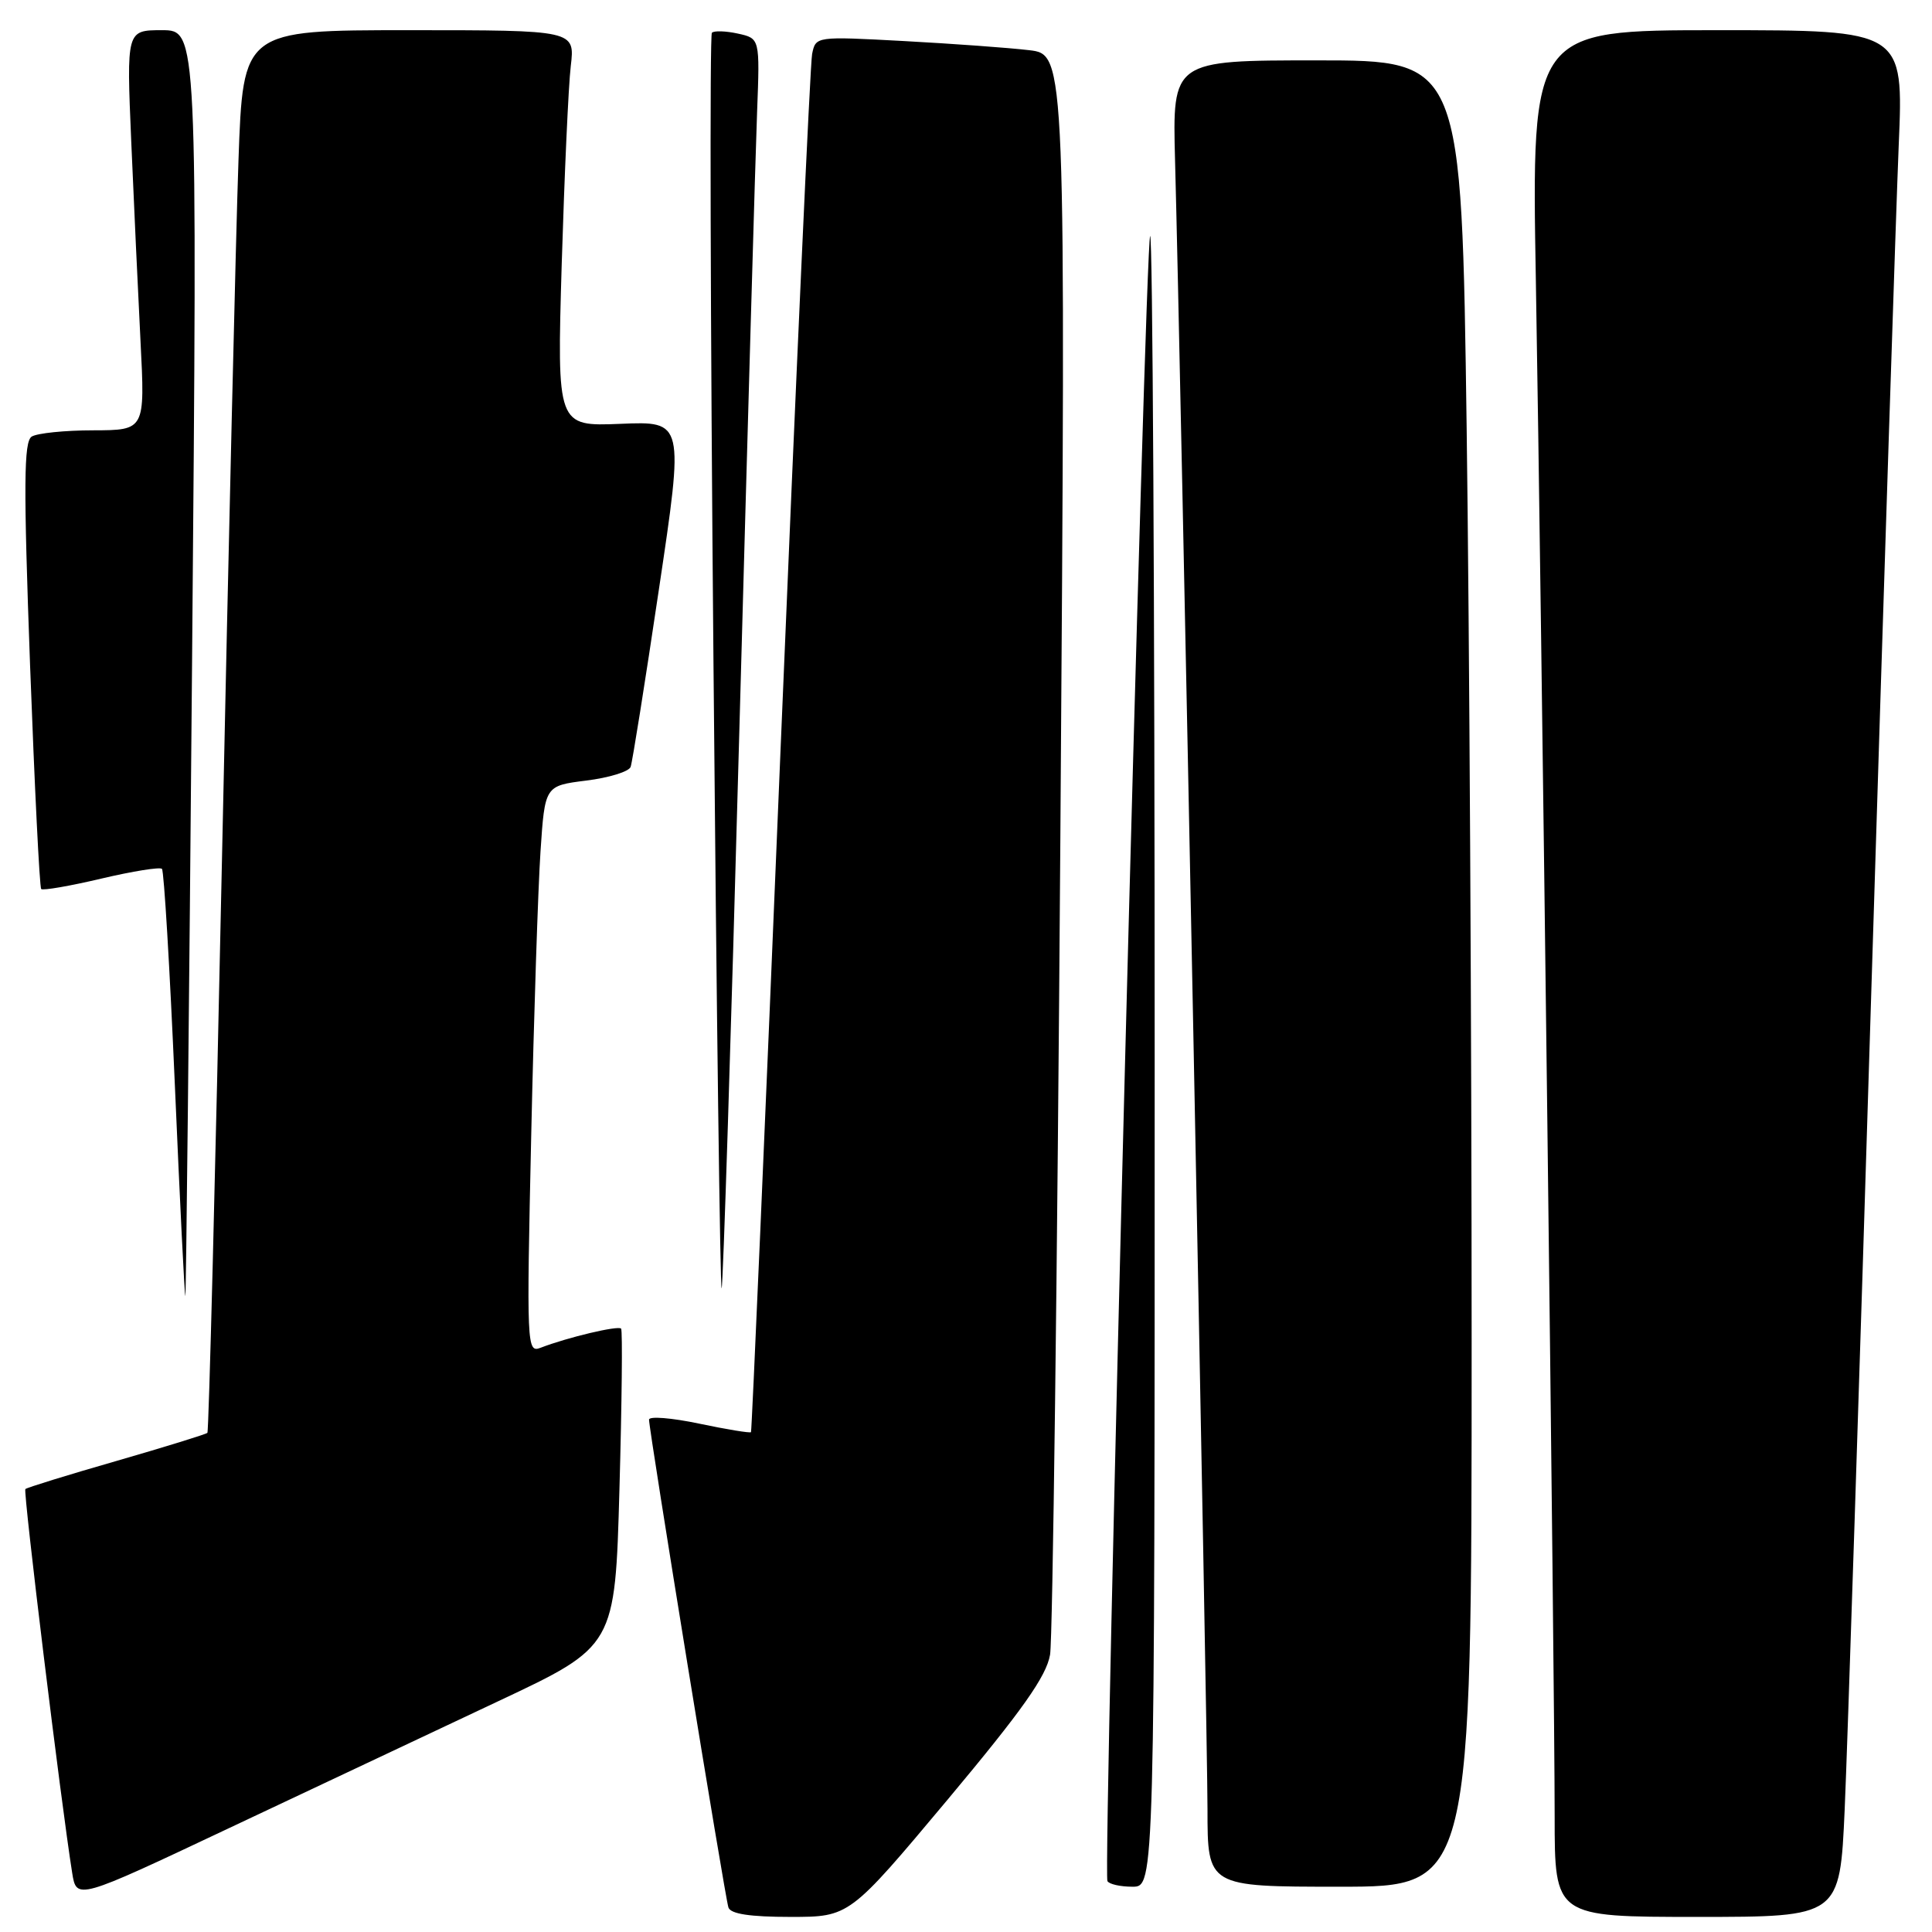 <?xml version="1.0" encoding="UTF-8" standalone="no"?>
<!DOCTYPE svg PUBLIC "-//W3C//DTD SVG 1.1//EN" "http://www.w3.org/Graphics/SVG/1.1/DTD/svg11.dtd" >
<svg xmlns="http://www.w3.org/2000/svg" xmlns:xlink="http://www.w3.org/1999/xlink" version="1.1" viewBox="0 0 256 256">
 <g >
 <path fill="currentColor"
d=" M 125.53 238.50 C 135.48 226.60 138.65 222.12 139.14 219.25 C 139.49 217.19 140.10 168.64 140.50 111.36 C 141.23 7.22 141.23 7.22 136.37 6.65 C 133.69 6.33 126.23 5.79 119.79 5.44 C 108.09 4.81 108.09 4.81 107.61 7.15 C 107.35 8.44 105.47 50.00 103.42 99.50 C 101.38 149.00 99.62 189.62 99.51 189.77 C 99.39 189.91 96.31 189.41 92.65 188.64 C 88.99 187.87 86.00 187.63 86.00 188.11 C 86.00 189.55 96.06 251.40 96.52 252.75 C 96.81 253.61 99.39 254.00 104.74 254.00 C 112.55 254.00 112.55 254.00 125.53 238.50 Z  M 244.43 239.75 C 244.78 231.91 246.39 182.53 248.00 130.00 C 249.62 77.47 251.24 27.64 251.59 19.25 C 252.24 4.00 252.24 4.00 227.59 4.00 C 202.93 4.00 202.93 4.00 203.51 37.25 C 204.24 79.77 206.00 223.20 206.00 240.68 C 206.00 254.00 206.00 254.00 224.90 254.00 C 243.79 254.00 243.79 254.00 244.43 239.75 Z  M 66.00 225.43 C 81.50 218.14 81.50 218.14 82.08 197.32 C 82.40 185.87 82.50 176.30 82.30 176.05 C 81.94 175.61 75.22 177.20 71.62 178.59 C 69.80 179.29 69.77 178.41 70.39 150.41 C 70.74 134.51 71.30 117.59 71.62 112.81 C 72.20 104.12 72.20 104.12 77.68 103.43 C 80.69 103.06 83.34 102.24 83.56 101.62 C 83.79 101.01 85.47 90.44 87.30 78.15 C 90.64 55.81 90.64 55.81 82.22 56.16 C 73.80 56.50 73.80 56.50 74.43 35.00 C 74.79 23.18 75.32 11.36 75.63 8.75 C 76.19 4.00 76.19 4.00 54.20 4.00 C 32.21 4.00 32.21 4.00 31.60 21.25 C 31.26 30.74 30.28 72.47 29.41 114.00 C 28.54 155.53 27.67 189.66 27.48 189.86 C 27.28 190.05 21.85 191.73 15.41 193.59 C 8.97 195.44 3.55 197.12 3.36 197.31 C 3.05 197.62 8.08 238.87 9.56 248.14 C 10.14 251.78 10.14 251.78 30.32 242.25 C 41.42 237.01 57.47 229.44 66.00 225.43 Z  M 153.00 140.33 C 153.00 80.02 152.73 30.94 152.40 31.27 C 151.74 31.92 146.13 248.03 146.74 249.25 C 146.95 249.66 148.44 250.00 150.06 250.00 C 153.00 250.00 153.00 250.00 153.00 140.33 Z  M 195.00 177.75 C 195.00 138.01 194.70 83.56 194.34 56.75 C 193.67 8.00 193.67 8.00 174.51 8.00 C 155.35 8.00 155.35 8.00 155.70 21.25 C 156.42 47.76 160.00 229.78 160.00 239.75 C 160.00 250.00 160.00 250.00 177.50 250.00 C 195.00 250.00 195.00 250.00 195.00 177.75 Z  M 25.45 87.75 C 26.16 4.00 26.16 4.00 21.46 4.00 C 16.76 4.00 16.76 4.00 17.39 18.75 C 17.74 26.86 18.29 38.79 18.62 45.25 C 19.22 57.00 19.22 57.00 12.36 57.02 C 8.59 57.02 4.92 57.40 4.20 57.85 C 3.15 58.52 3.11 64.17 3.98 88.03 C 4.58 104.18 5.24 117.58 5.46 117.80 C 5.69 118.02 9.27 117.40 13.42 116.42 C 17.58 115.44 21.19 114.86 21.46 115.13 C 21.73 115.40 22.50 128.29 23.17 143.78 C 23.84 159.27 24.46 171.85 24.56 171.72 C 24.66 171.60 25.06 133.81 25.45 87.75 Z  M 97.95 97.44 C 99.05 57.32 100.11 20.13 100.32 14.80 C 100.69 5.09 100.69 5.09 97.77 4.45 C 96.17 4.10 94.62 4.05 94.33 4.34 C 94.03 4.63 94.13 42.26 94.54 87.96 C 94.94 133.66 95.43 170.90 95.62 170.71 C 95.81 170.53 96.86 137.55 97.95 97.44 Z "/>
</g>
</svg>